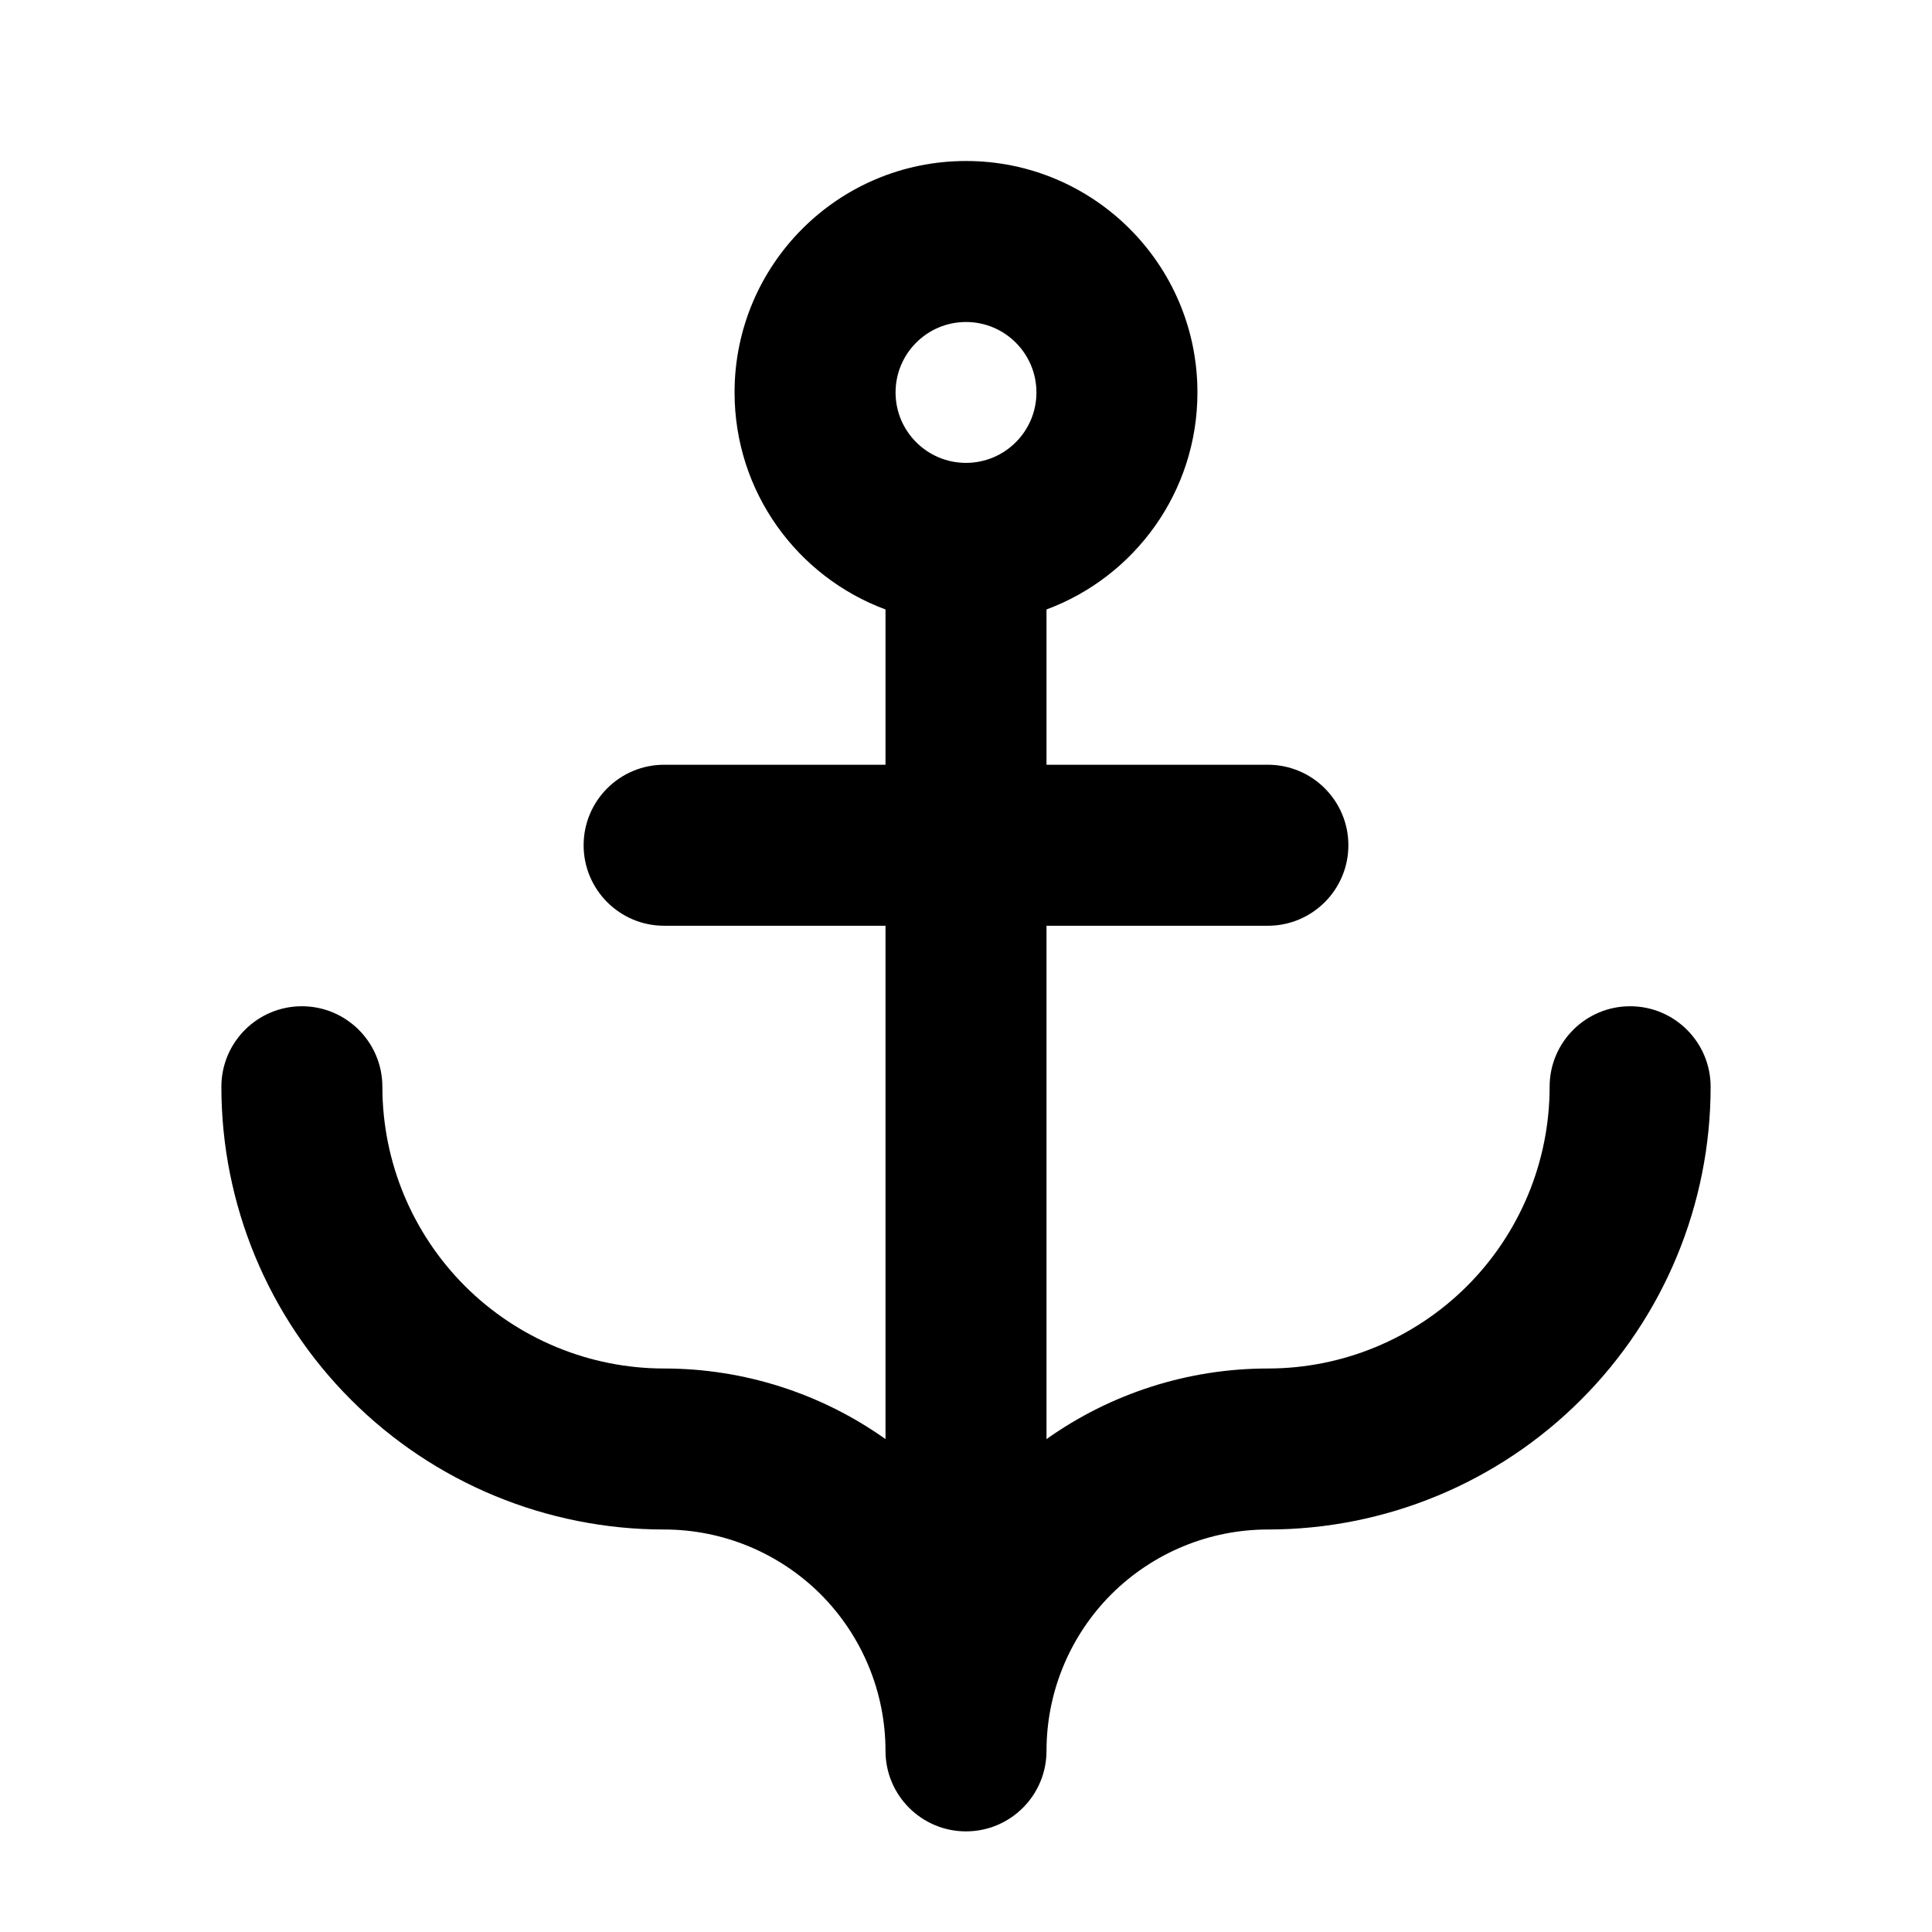 <svg width="100%" height="100%" viewBox="0 0 24 24" version="1.1" xmlns="http://www.w3.org/2000/svg" xmlns:xlink="http://www.w3.org/1999/xlink" xml:space="preserve" xmlns:serif="http://www.serif.com/" style="fill-rule:evenodd;clip-rule:evenodd;stroke-linejoin:round;stroke-miterlimit:2;">
    <path d="M11,7.571L11,9.5L8.25,9.5C7.698,9.5 7.25,9.948 7.25,10.5C7.25,11.052 7.698,11.5 8.25,11.5L11,11.5L11,17.877C10.202,17.31 9.242,17 8.25,17C7.322,17 6.432,16.631 5.775,15.975C5.119,15.318 4.75,14.429 4.75,13.5C4.75,12.948 4.302,12.5 3.75,12.5C3.198,12.5 2.75,12.948 2.75,13.5C2.75,14.959 3.329,16.358 4.361,17.389C5.392,18.421 6.792,19 8.25,19C8.98,19 9.678,19.29 10.195,19.805C10.71,20.322 11,21.02 11,21.75C11,22.302 11.448,22.75 12,22.75C12.552,22.75 13,22.302 13,21.75C13,21.75 13.001,21.682 13.001,21.682C13.018,20.977 13.306,20.305 13.805,19.805C14.322,19.29 15.02,19 15.75,19C17.209,19 18.608,18.421 19.639,17.389C20.671,16.358 21.25,14.959 21.25,13.5C21.25,12.948 20.802,12.5 20.25,12.5C19.698,12.5 19.25,12.948 19.25,13.5C19.25,14.429 18.881,15.318 18.225,15.975C17.568,16.631 16.679,17 15.75,17C14.758,17 13.798,17.31 13,17.877L13,11.5L15.75,11.5C16.302,11.5 16.75,11.052 16.75,10.5C16.75,9.948 16.302,9.5 15.75,9.5L13,9.5L13,7.571C14.095,7.165 14.875,6.111 14.875,4.875C14.875,3.286 13.587,2 12,2C10.411,2 9.125,3.288 9.125,4.875C9.125,6.112 9.905,7.165 11,7.571ZM12,5.75C11.517,5.75 11.125,5.358 11.125,4.875C11.125,4.392 11.517,4 12,4C12.483,4 12.875,4.392 12.875,4.875C12.875,5.358 12.483,5.75 12,5.75Z" />
</svg>
